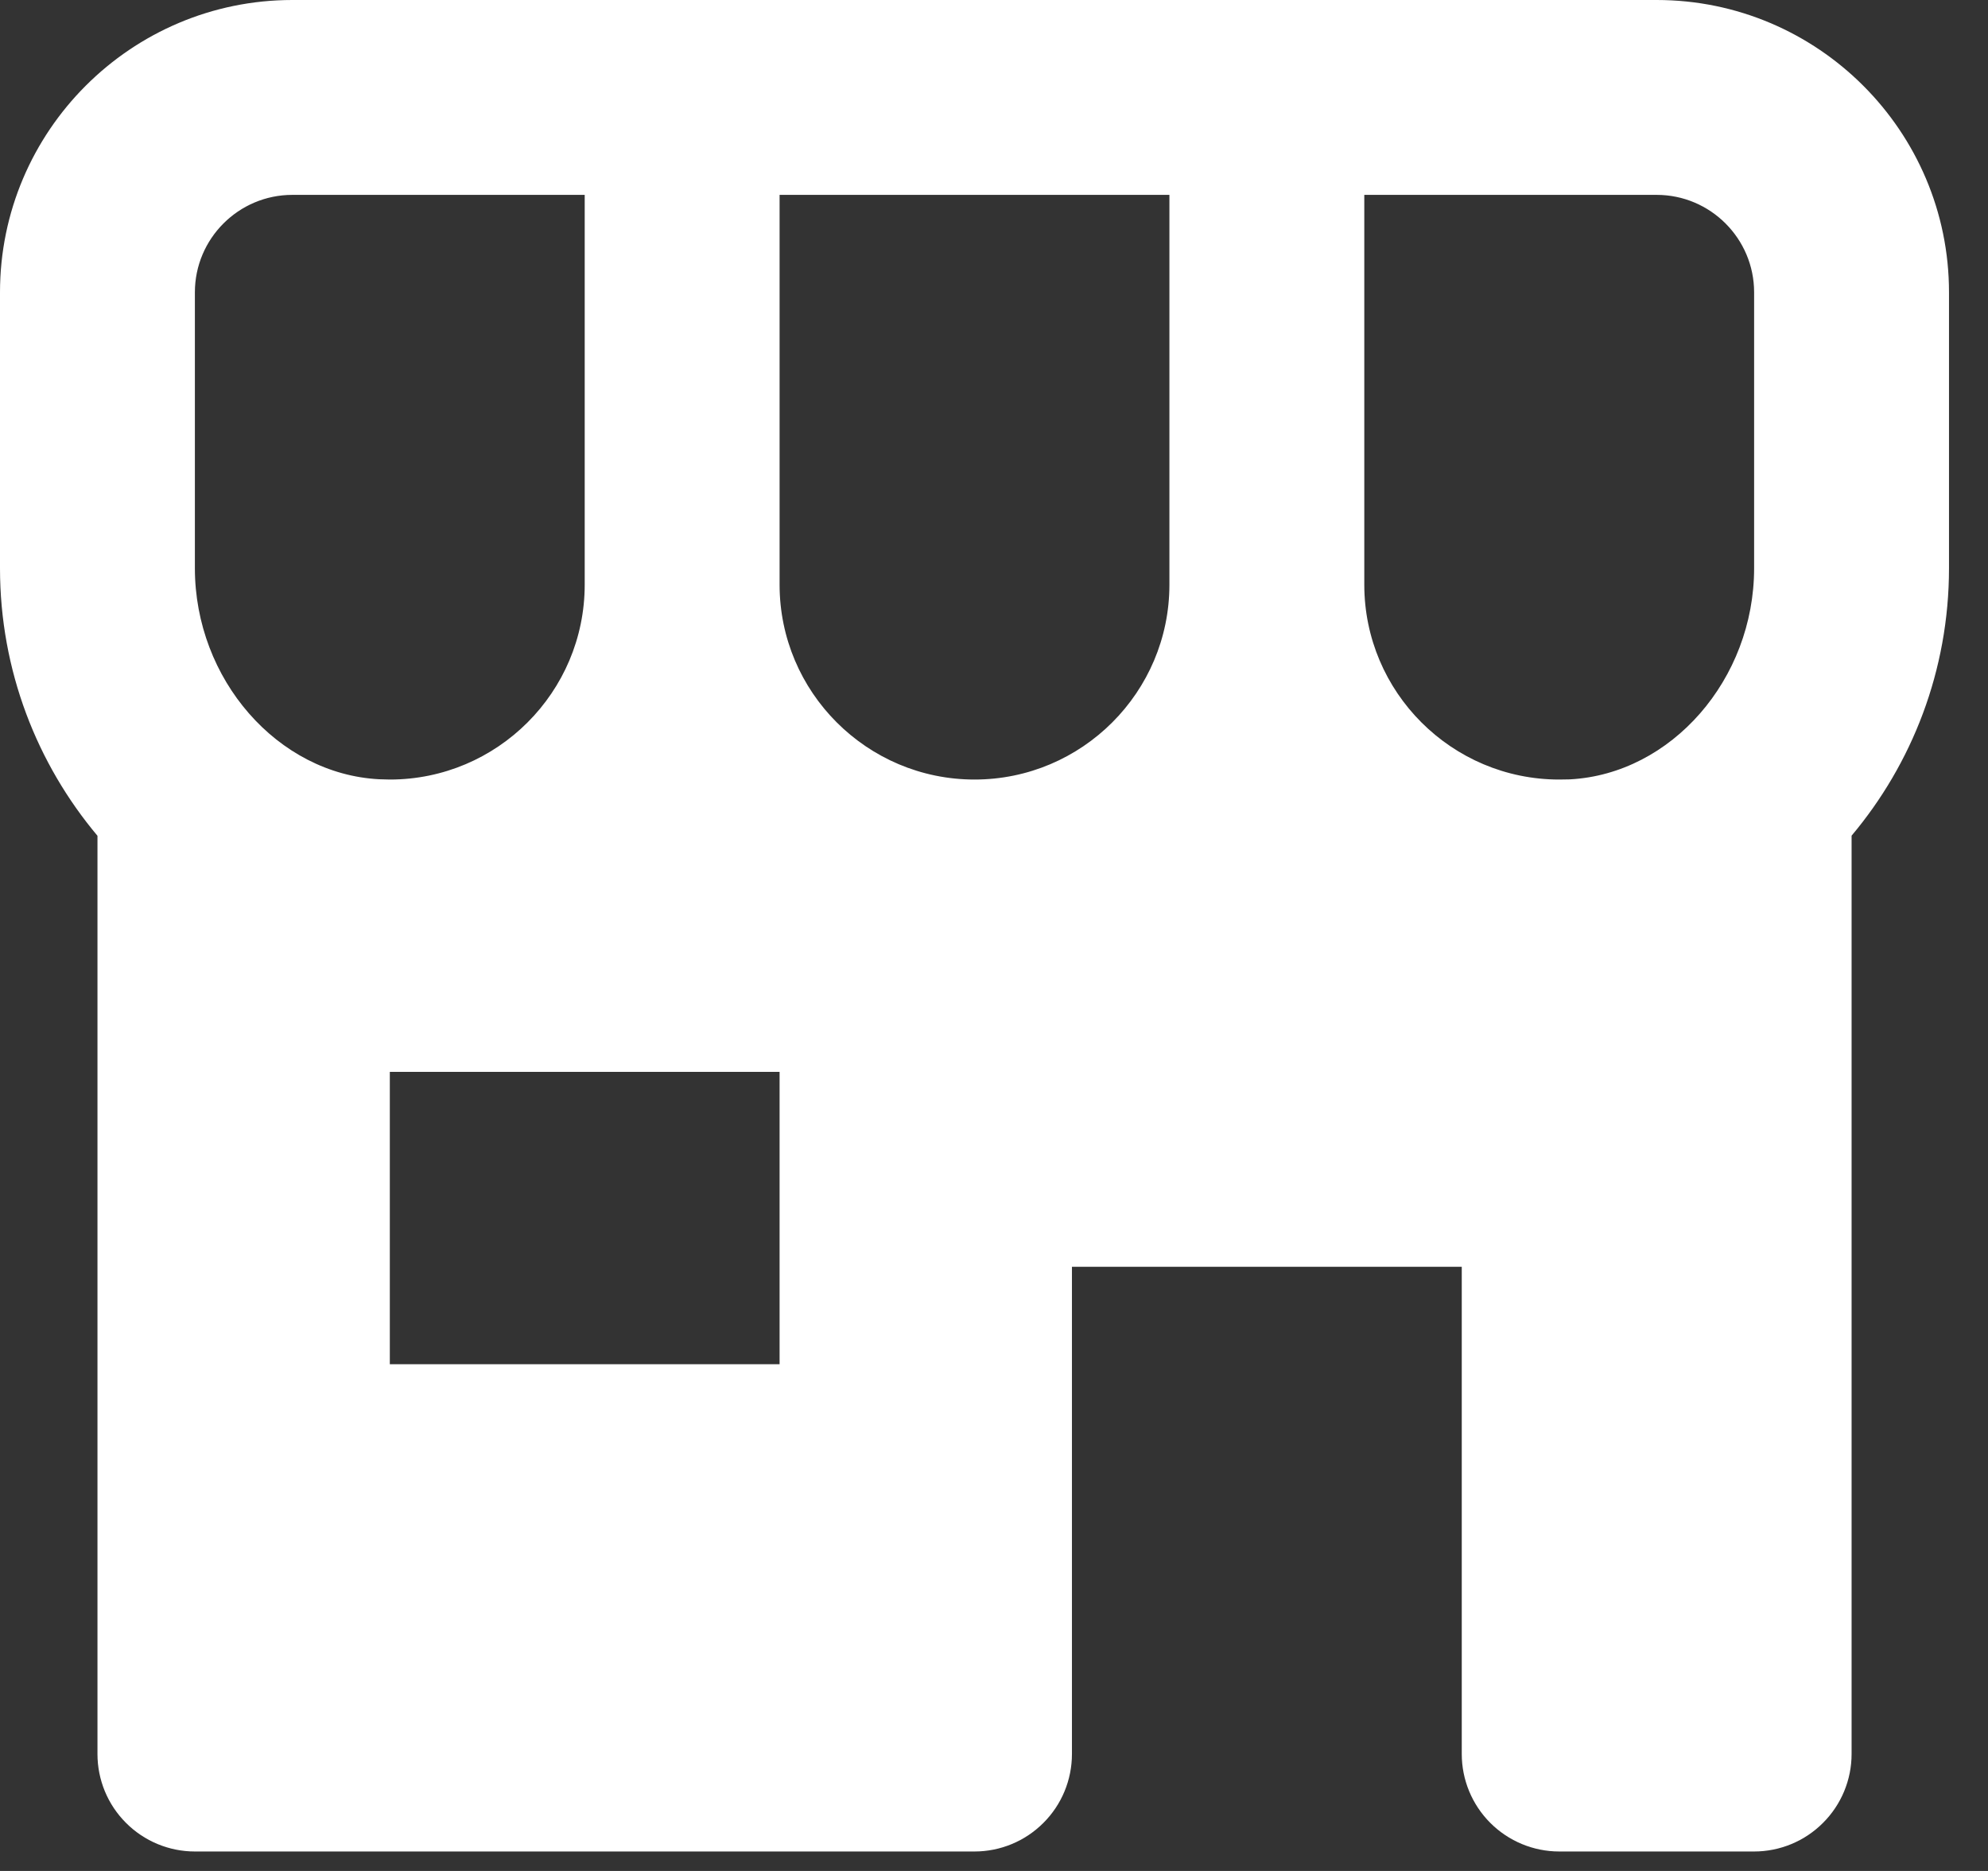 <svg width="34" height="32" viewBox="0 0 34 32" fill="none" xmlns="http://www.w3.org/2000/svg">
<rect x="0" y="0" width="34" height="32" fill="#333333" stroke="none"/>
<path d="M28.333 0H5C2.243 0 0 2.243 0 5V9.718C0 11.473 0.637 13.068 1.667 14.295V30C1.667 30.442 1.842 30.866 2.155 31.178C2.467 31.491 2.891 31.667 3.333 31.667H16.667C17.109 31.667 17.533 31.491 17.845 31.178C18.158 30.866 18.333 30.442 18.333 30V21.667H25V30C25 30.442 25.176 30.866 25.488 31.178C25.801 31.491 26.225 31.667 26.667 31.667H30C30.442 31.667 30.866 31.491 31.178 31.178C31.491 30.866 31.667 30.442 31.667 30V14.293C32.697 13.068 33.333 11.473 33.333 9.717V5C33.333 2.243 31.09 0 28.333 0ZM30 5V9.718C30 11.618 28.585 13.238 26.848 13.33L26.667 13.333C24.828 13.333 23.333 11.838 23.333 10V3.333H28.333C29.253 3.333 30 4.082 30 5ZM13.333 10V3.333H20V10C20 11.838 18.505 13.333 16.667 13.333C14.828 13.333 13.333 11.838 13.333 10ZM3.333 5C3.333 4.082 4.08 3.333 5 3.333H10V10C10 11.838 8.505 13.333 6.667 13.333L6.485 13.328C4.748 13.238 3.333 11.618 3.333 9.718V5ZM13.333 23.333H6.667V18.333H13.333V23.333Z" fill="white"/>
</svg>
